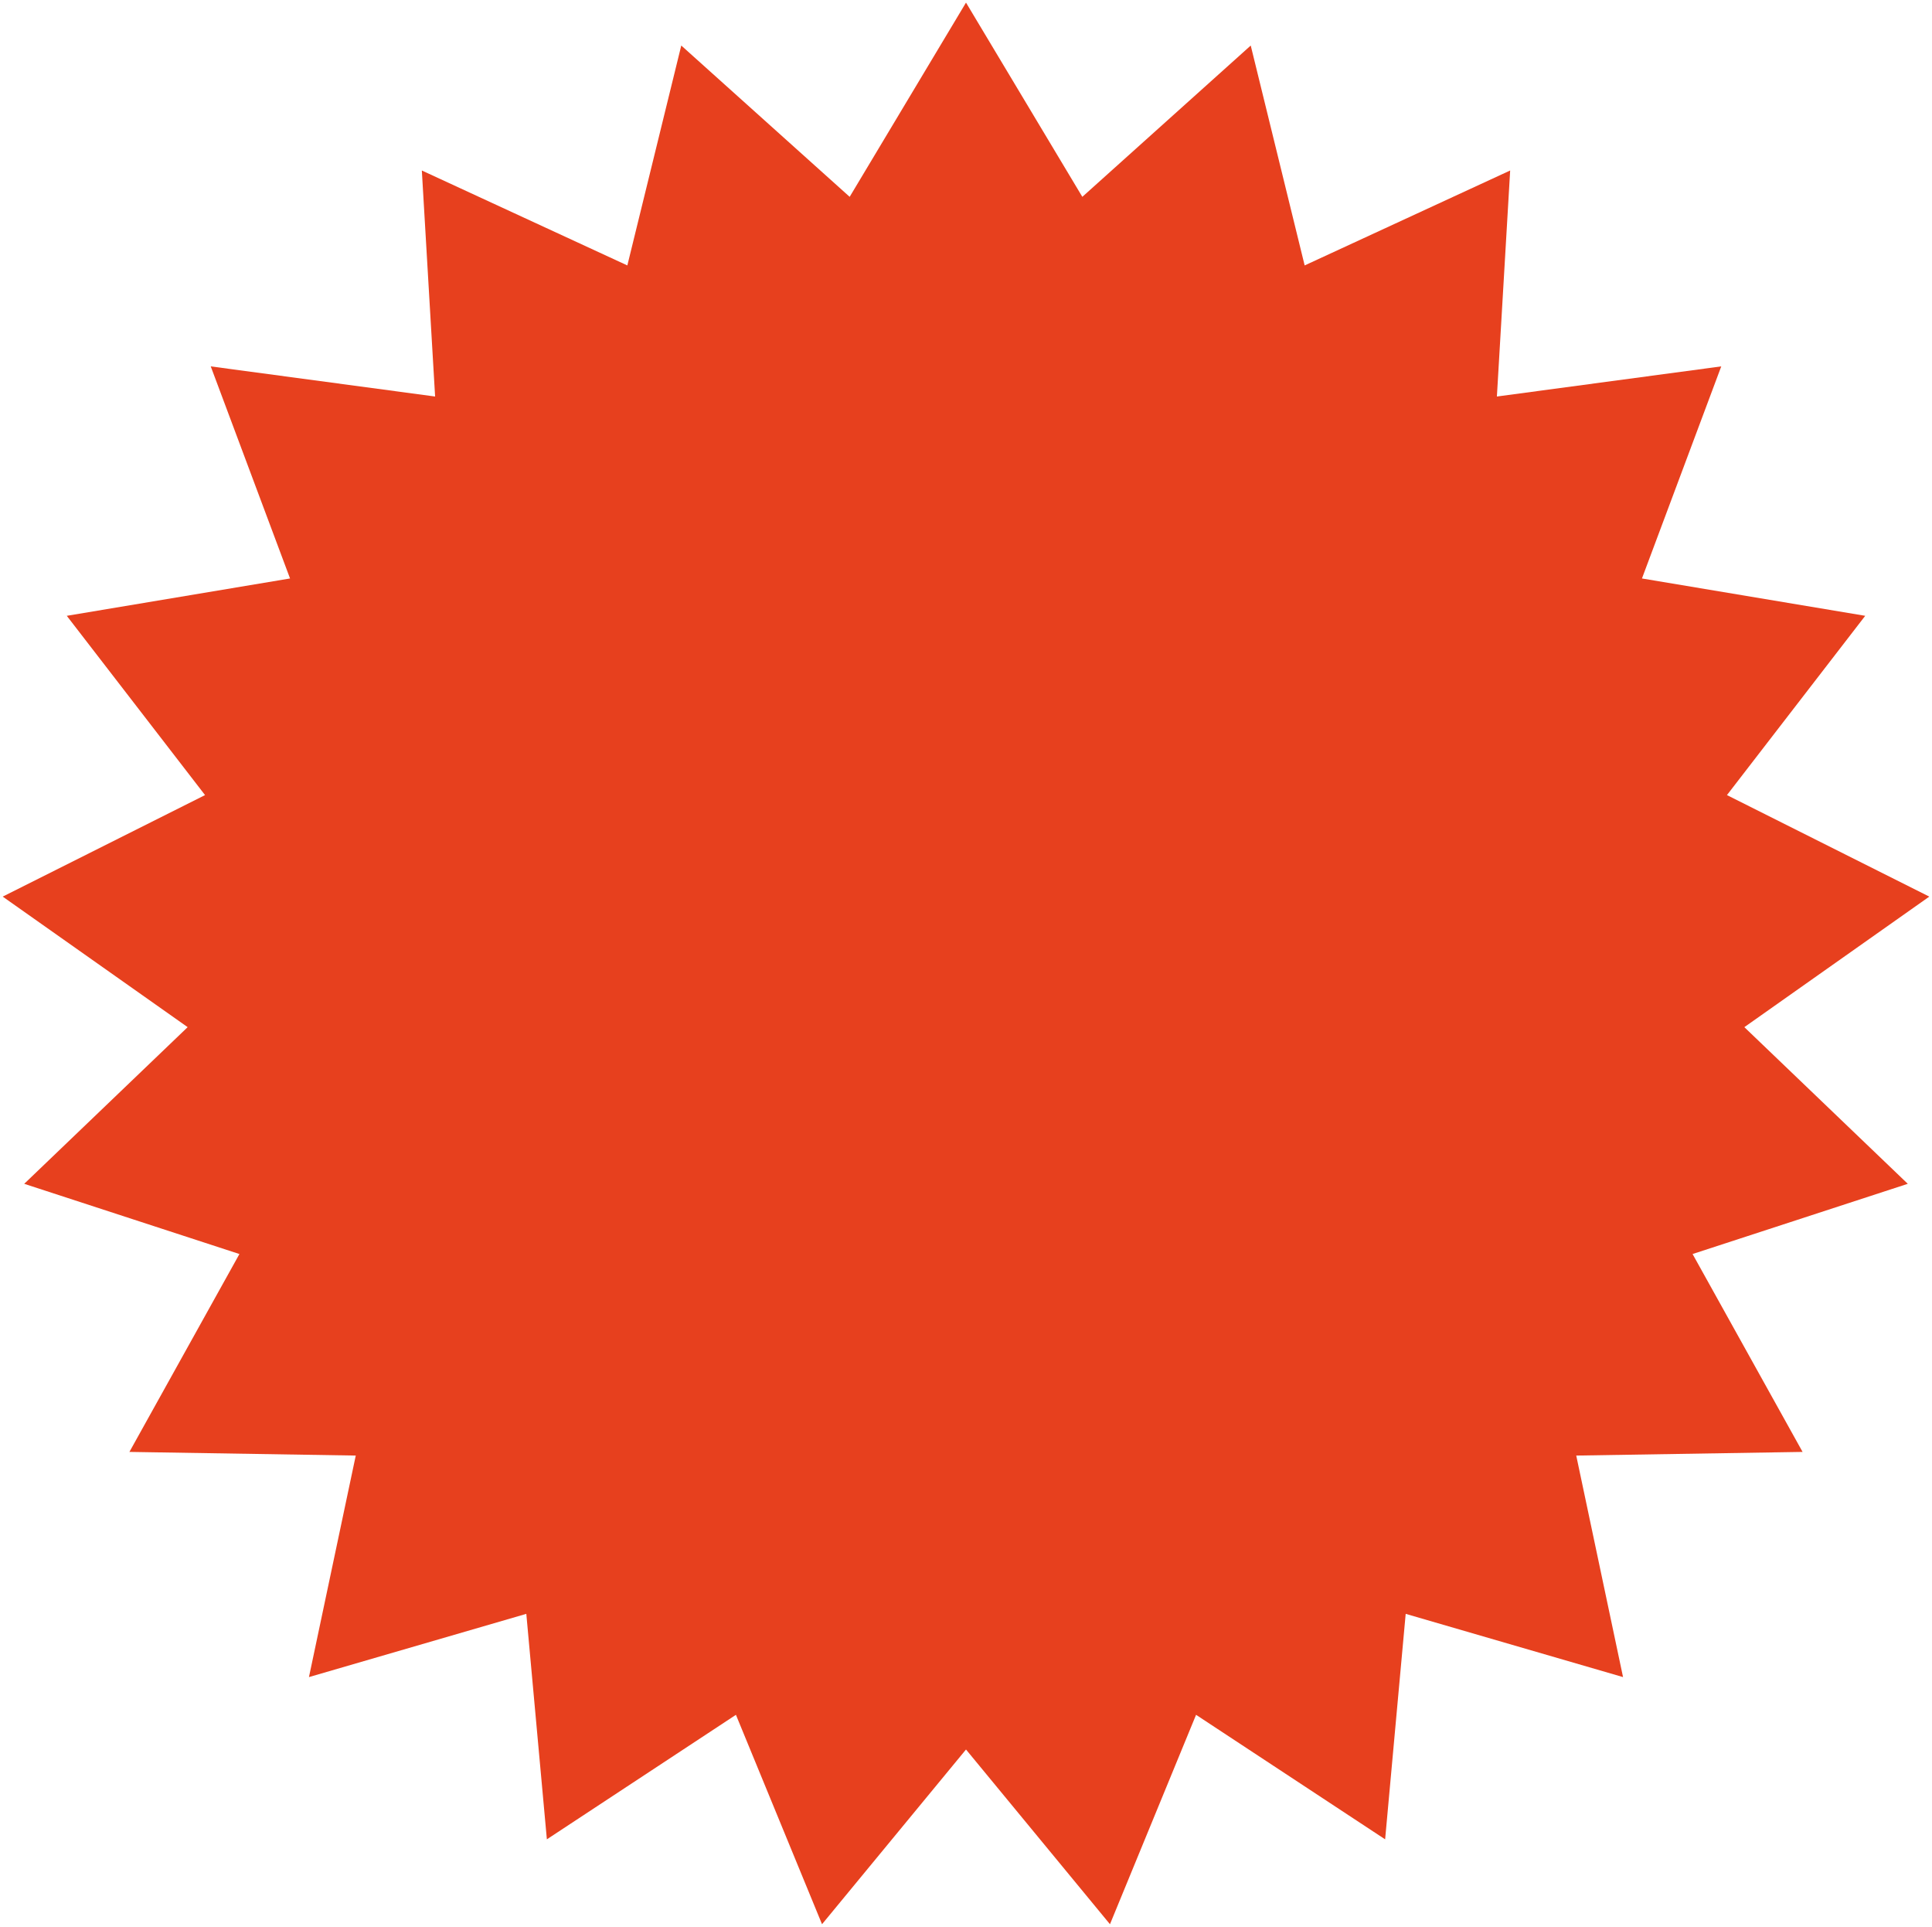 <svg width="371" height="370" viewBox="0 0 371 370" fill="none" xmlns="http://www.w3.org/2000/svg">
<path d="M185.5 0.5L207.839 37.79L240.177 8.741L250.532 50.959L289.996 32.733L287.447 76.127L330.53 70.343L315.303 111.058L358.177 118.229L331.626 152.648L370.481 172.138L334.965 197.201L366.349 227.278L325.023 240.759L346.148 278.75L302.684 279.451L311.672 321.981L269.933 309.84L265.985 353.13L229.679 329.225L213.147 369.428L185.5 335.884L157.853 369.428L141.321 329.225L105.015 353.13L101.067 309.84L59.328 321.981L68.316 279.451L24.852 278.75L45.977 240.759L4.651 227.278L36.035 197.201L0.519 172.138L39.374 152.648L12.823 118.229L55.697 111.058L40.47 70.343L83.553 76.127L81.004 32.733L120.468 50.959L130.823 8.741L163.161 37.79L185.5 0.5Z" fill="#E7401E"/>
</svg>
